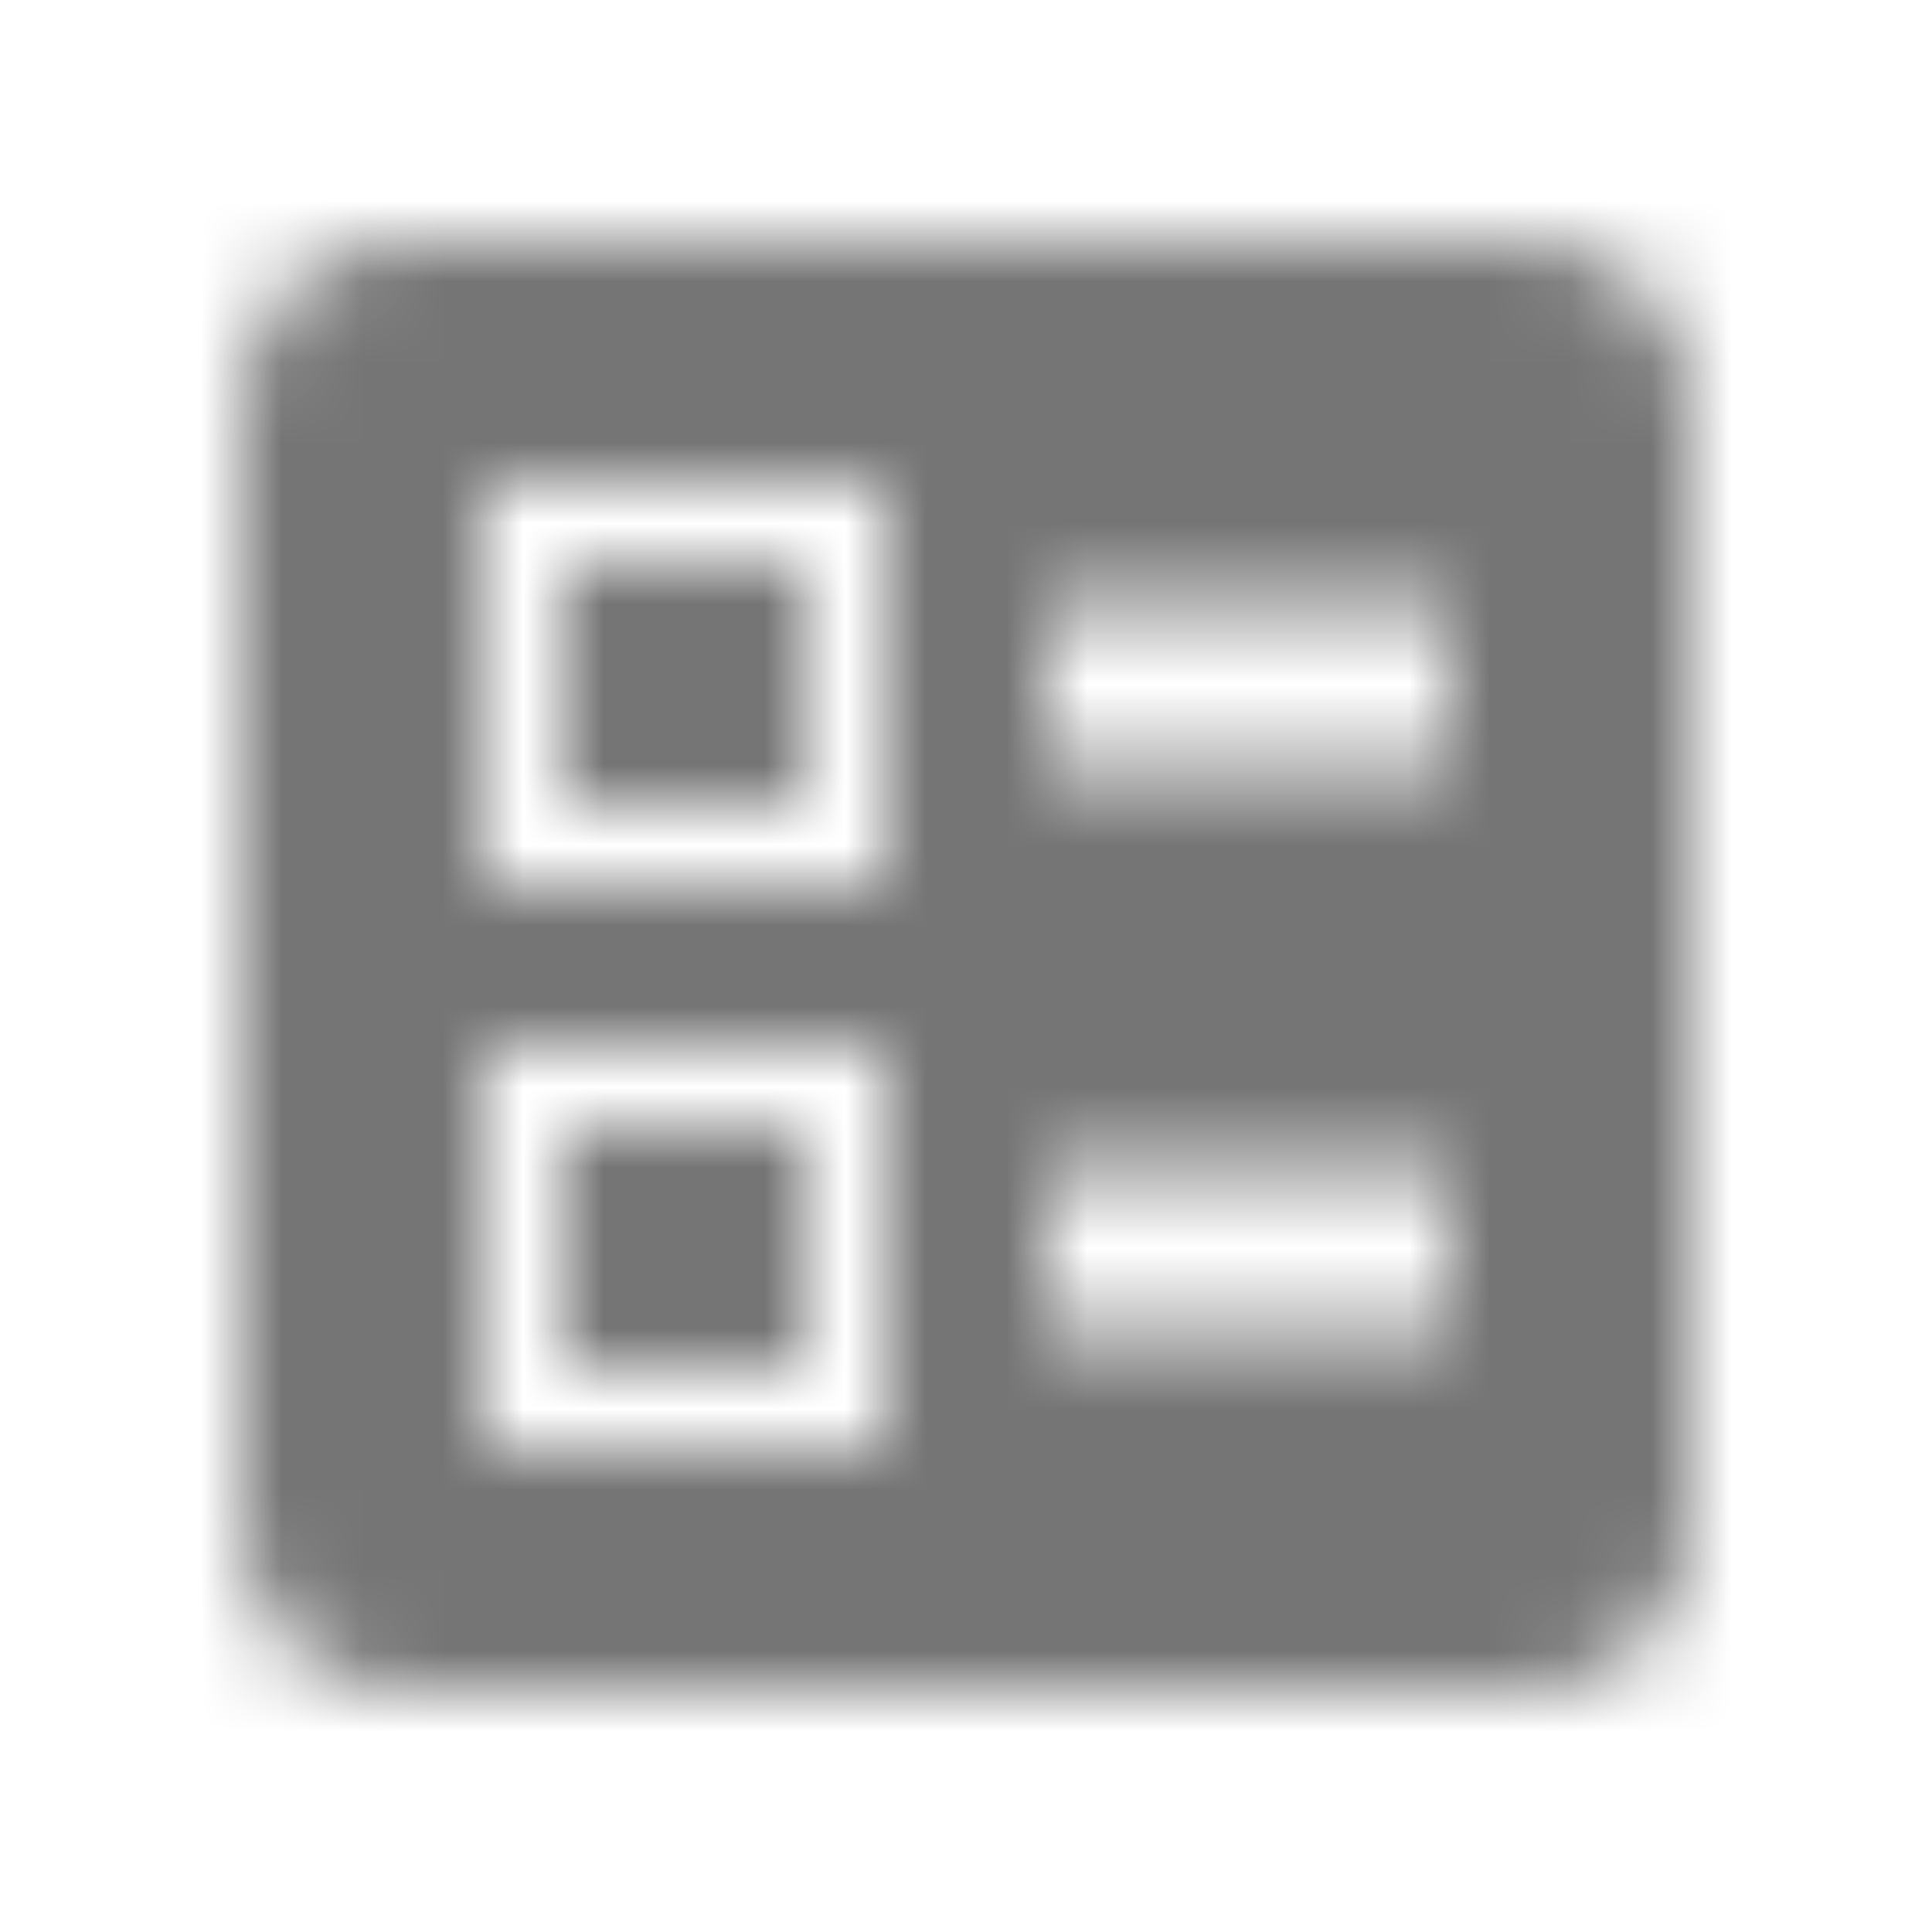 <?xml version="1.0" encoding="UTF-8"?>
<svg width="24px" height="24px" viewBox="0 0 24 24" version="1.1" xmlns="http://www.w3.org/2000/svg" xmlns:xlink="http://www.w3.org/1999/xlink">
    <!-- Generator: Sketch 50 (54983) - http://www.bohemiancoding.com/sketch -->
    <title>icon/content/ballot_24px</title>
    <desc>Created with Sketch.</desc>
    <defs>
        <path d="M13,9.5 L18,9.5 L18,7.5 L13,7.5 L13,9.5 Z M13,16.5 L18,16.5 L18,14.5 L13,14.5 L13,16.5 Z M19,21 L5,21 C3.9,21 3,20.1 3,19 L3,5 C3,3.9 3.9,3 5,3 L19,3 C20.1,3 21,3.9 21,5 L21,19 C21,20.1 20.1,21 19,21 Z M6,11 L11,11 L11,6 L6,6 L6,11 Z M7,7 L10,7 L10,10 L7,10 L7,7 Z M6,18 L11,18 L11,13 L6,13 L6,18 Z M7,14 L10,14 L10,17 L7,17 L7,14 Z" id="path-1"></path>
    </defs>
    <g id="icon/content/ballot_24px" stroke="none" stroke-width="1" fill="none" fill-rule="evenodd">
        <mask id="mask-2" fill="white">
            <use xlink:href="#path-1"></use>
        </mask>
        <g fill-rule="nonzero"></g>
        <g id="✱-/-Color-/-Icons-/-Black-/-Inactive" mask="url(#mask-2)" fill="#000000" fill-opacity="0.54">
            <rect id="Rectangle" x="0" y="0" width="24" height="24"></rect>
        </g>
    </g>
</svg>